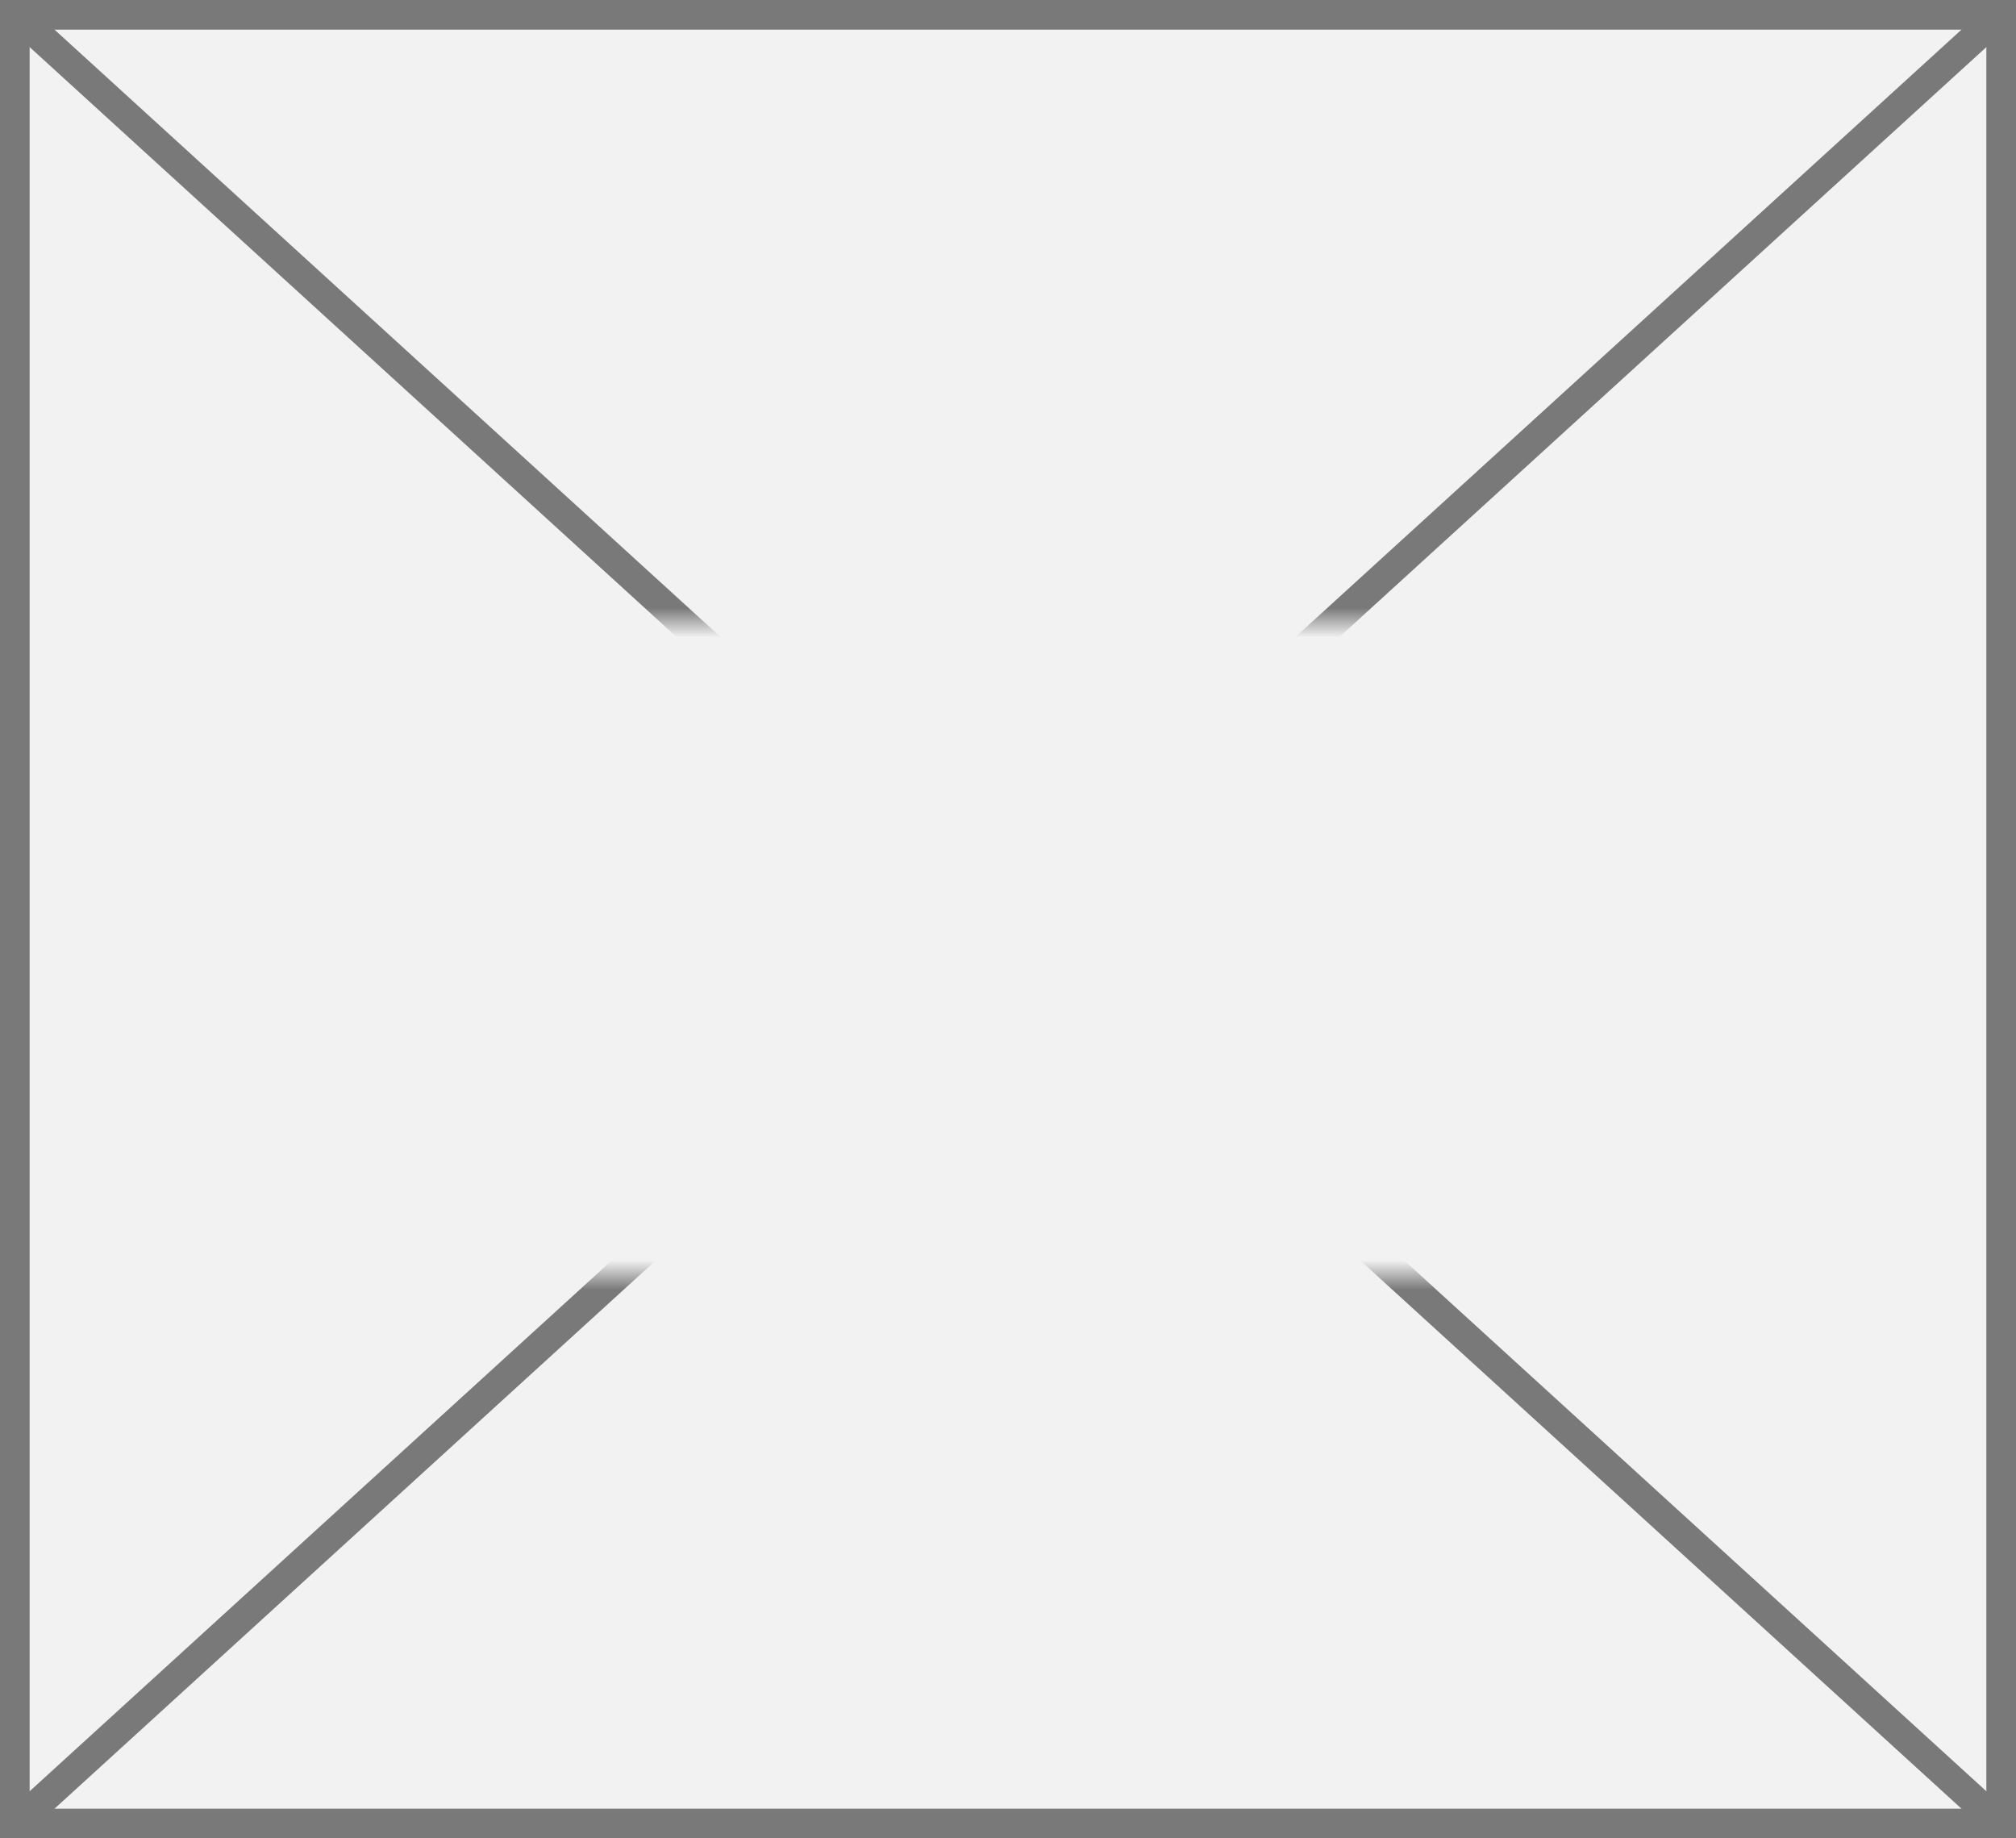 ﻿<?xml version="1.0" encoding="utf-8"?>
<svg version="1.1" xmlns:xlink="http://www.w3.org/1999/xlink" width="68px" height="62px" xmlns="http://www.w3.org/2000/svg">
  <rect width="100%" height="100%" fill="#333333" stroke="none"/>
  <defs>
    <mask fill="white" id="clip22">
      <path d="M 1448.5 654  L 1501.5 654  L 1501.5 676  L 1448.5 676  Z M 1440 633  L 1508 633  L 1508 695  L 1440 695  Z " fill-rule="evenodd" />
    </mask>
  </defs>
  <g transform="matrix(1 0 0 1 -1440 -633 )">
    <path d="M 1440.5 633.5  L 1507.5 633.5  L 1507.5 694.5  L 1440.5 694.5  L 1440.5 633.5  Z " fill-rule="nonzero" fill="#f2f2f2" stroke="none" />
    <path d="M 1440.5 633.5  L 1507.5 633.5  L 1507.5 694.5  L 1440.5 694.5  L 1440.5 633.5  Z " stroke-width="1" stroke="#797979" fill="none" />
    <path d="M 1440.405 633.369  L 1507.595 694.631  M 1507.595 633.369  L 1440.405 694.631  " stroke-width="1" stroke="#797979" fill="none" mask="url(#clip22)" />
  </g>
</svg>